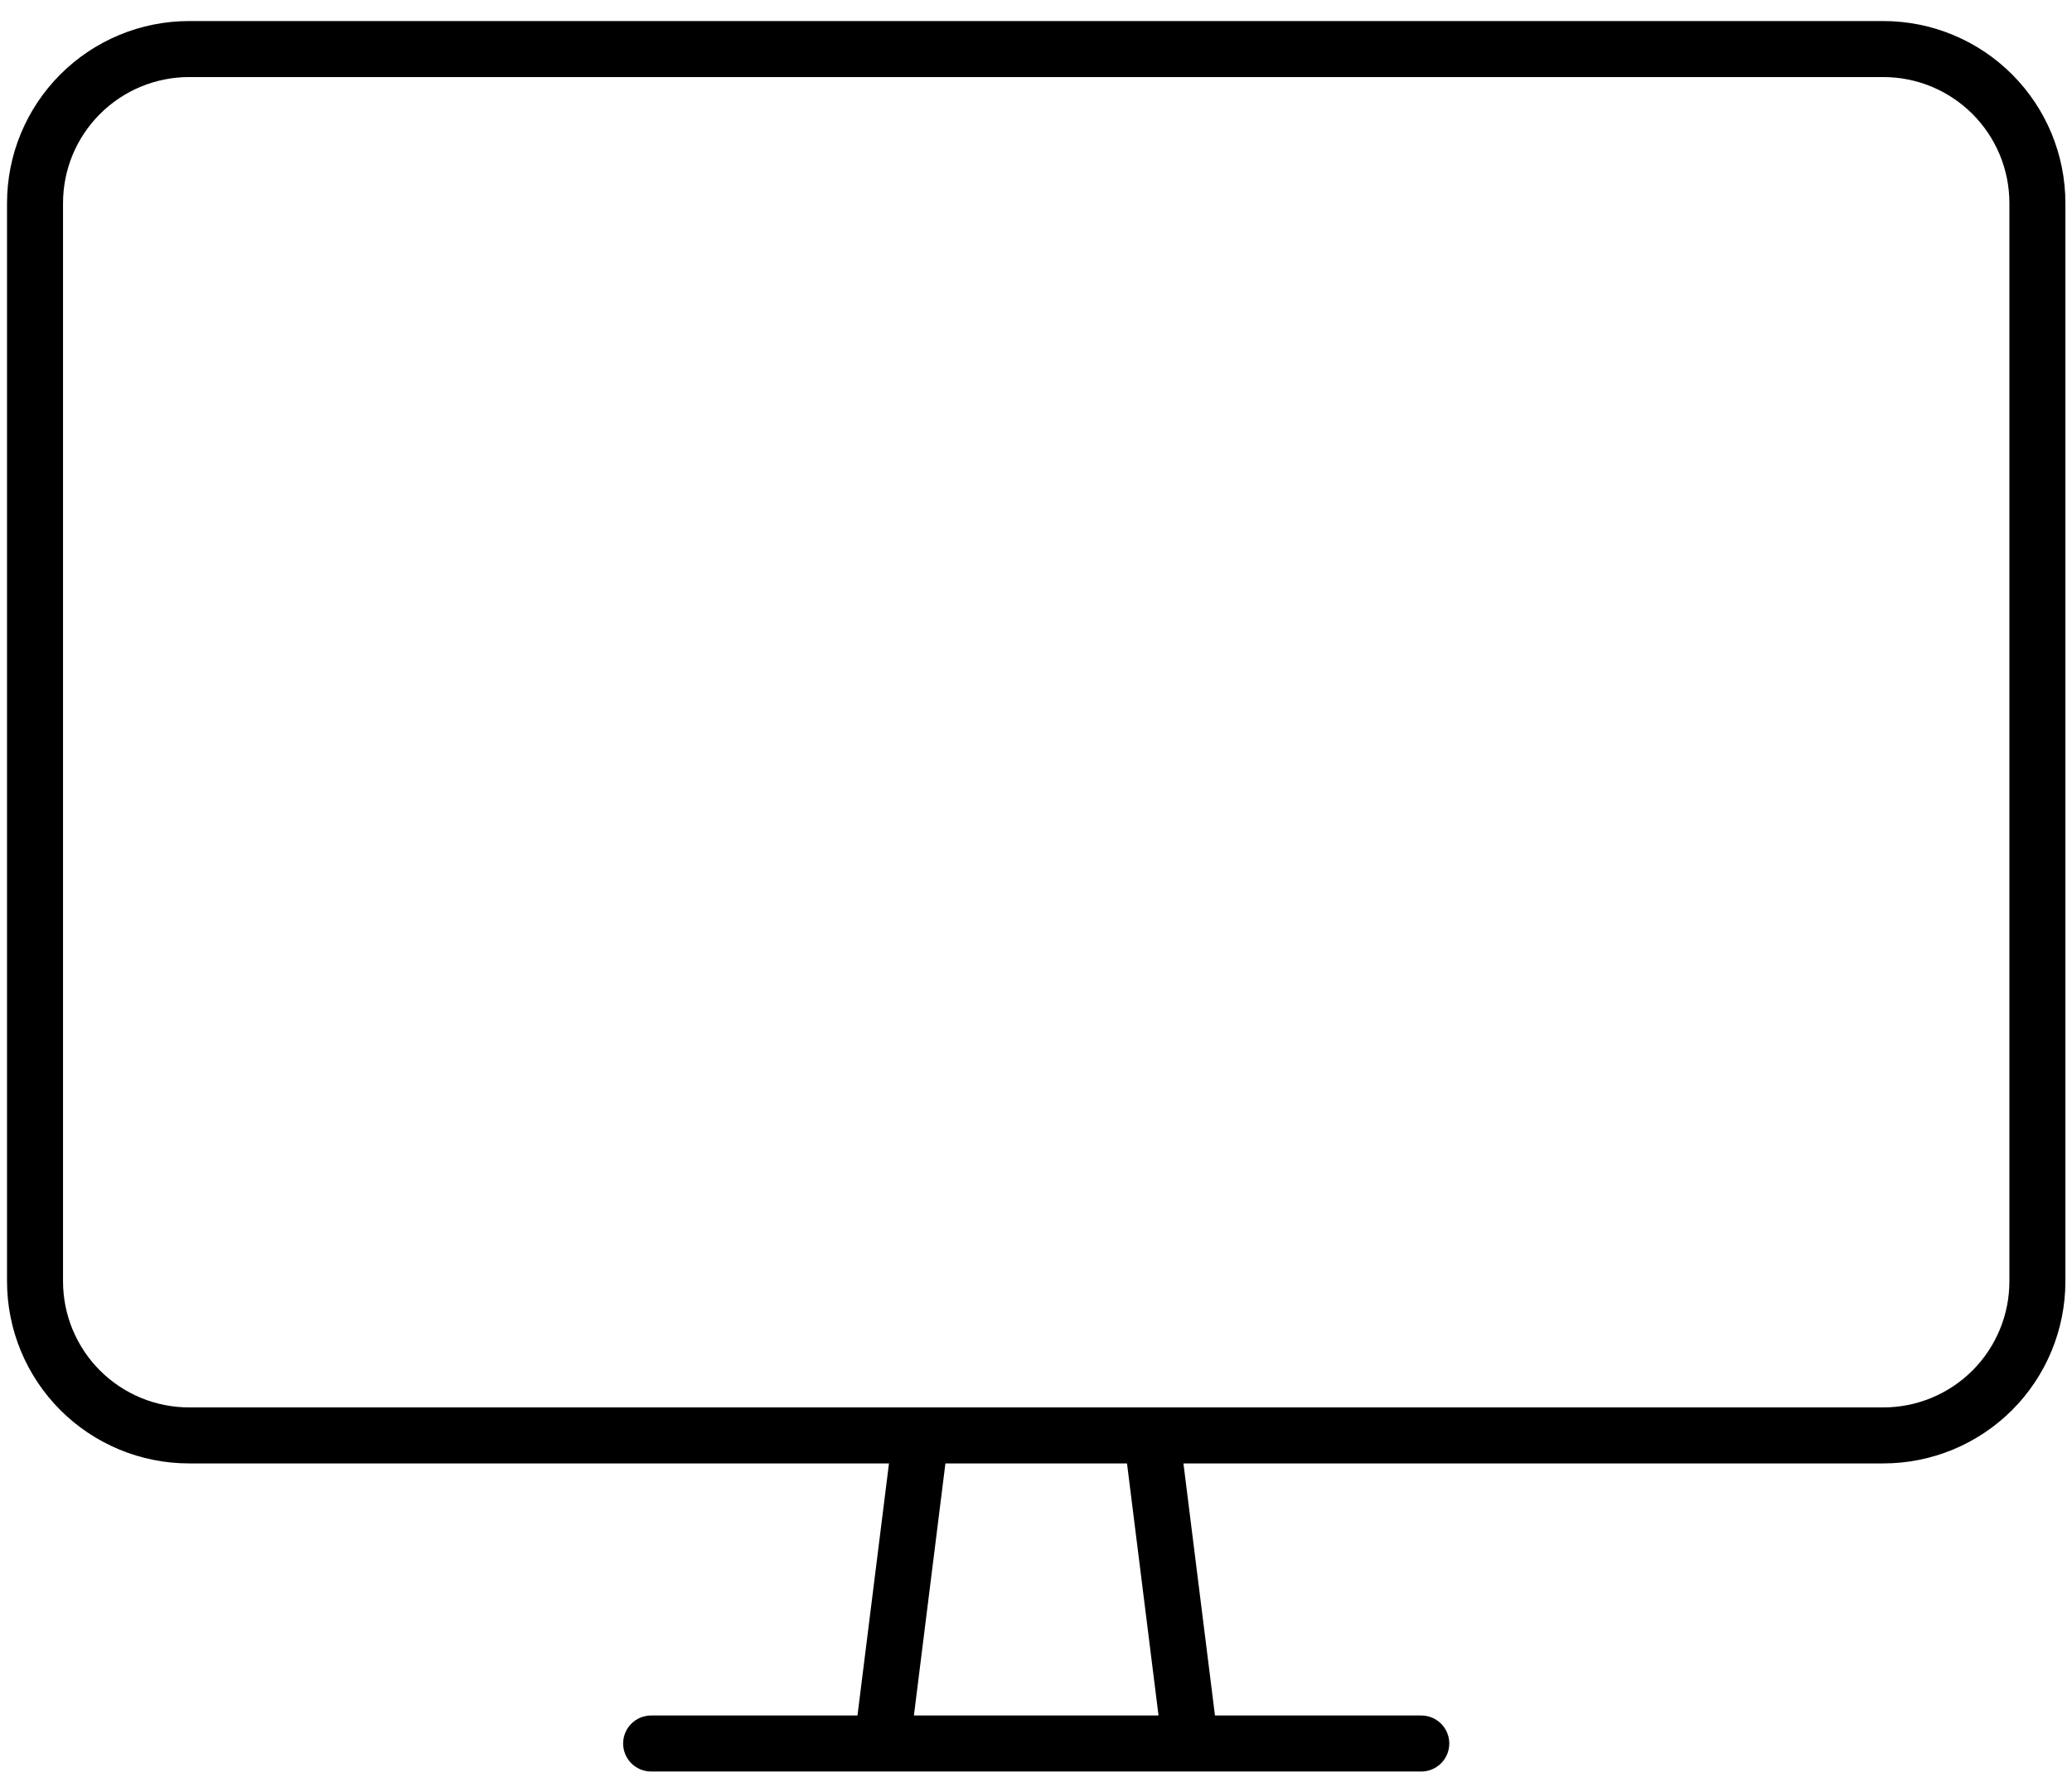 <svg width="74" height="64" viewBox="0 0 74 64" fill="none" xmlns="http://www.w3.org/2000/svg">
<path d="M31.507 62.263H42.509M31.507 62.263L32.882 51.261H41.133L42.509 62.263M31.507 62.263H23.255M42.509 62.263H50.76M6.752 1.752H67.263C68.722 1.752 70.121 2.332 71.153 3.364C72.184 4.395 72.764 5.794 72.764 7.253V45.76C72.764 47.219 72.184 48.618 71.153 49.65C70.121 50.681 68.722 51.261 67.263 51.261H6.752C5.293 51.261 3.894 50.681 2.863 49.65C1.831 48.618 1.251 47.219 1.251 45.76V7.253C1.251 5.794 1.831 4.395 2.863 3.364C3.894 2.332 5.293 1.752 6.752 1.752Z" stroke="black" stroke-width="2" stroke-linecap="round" stroke-linejoin="round"/>
</svg>
